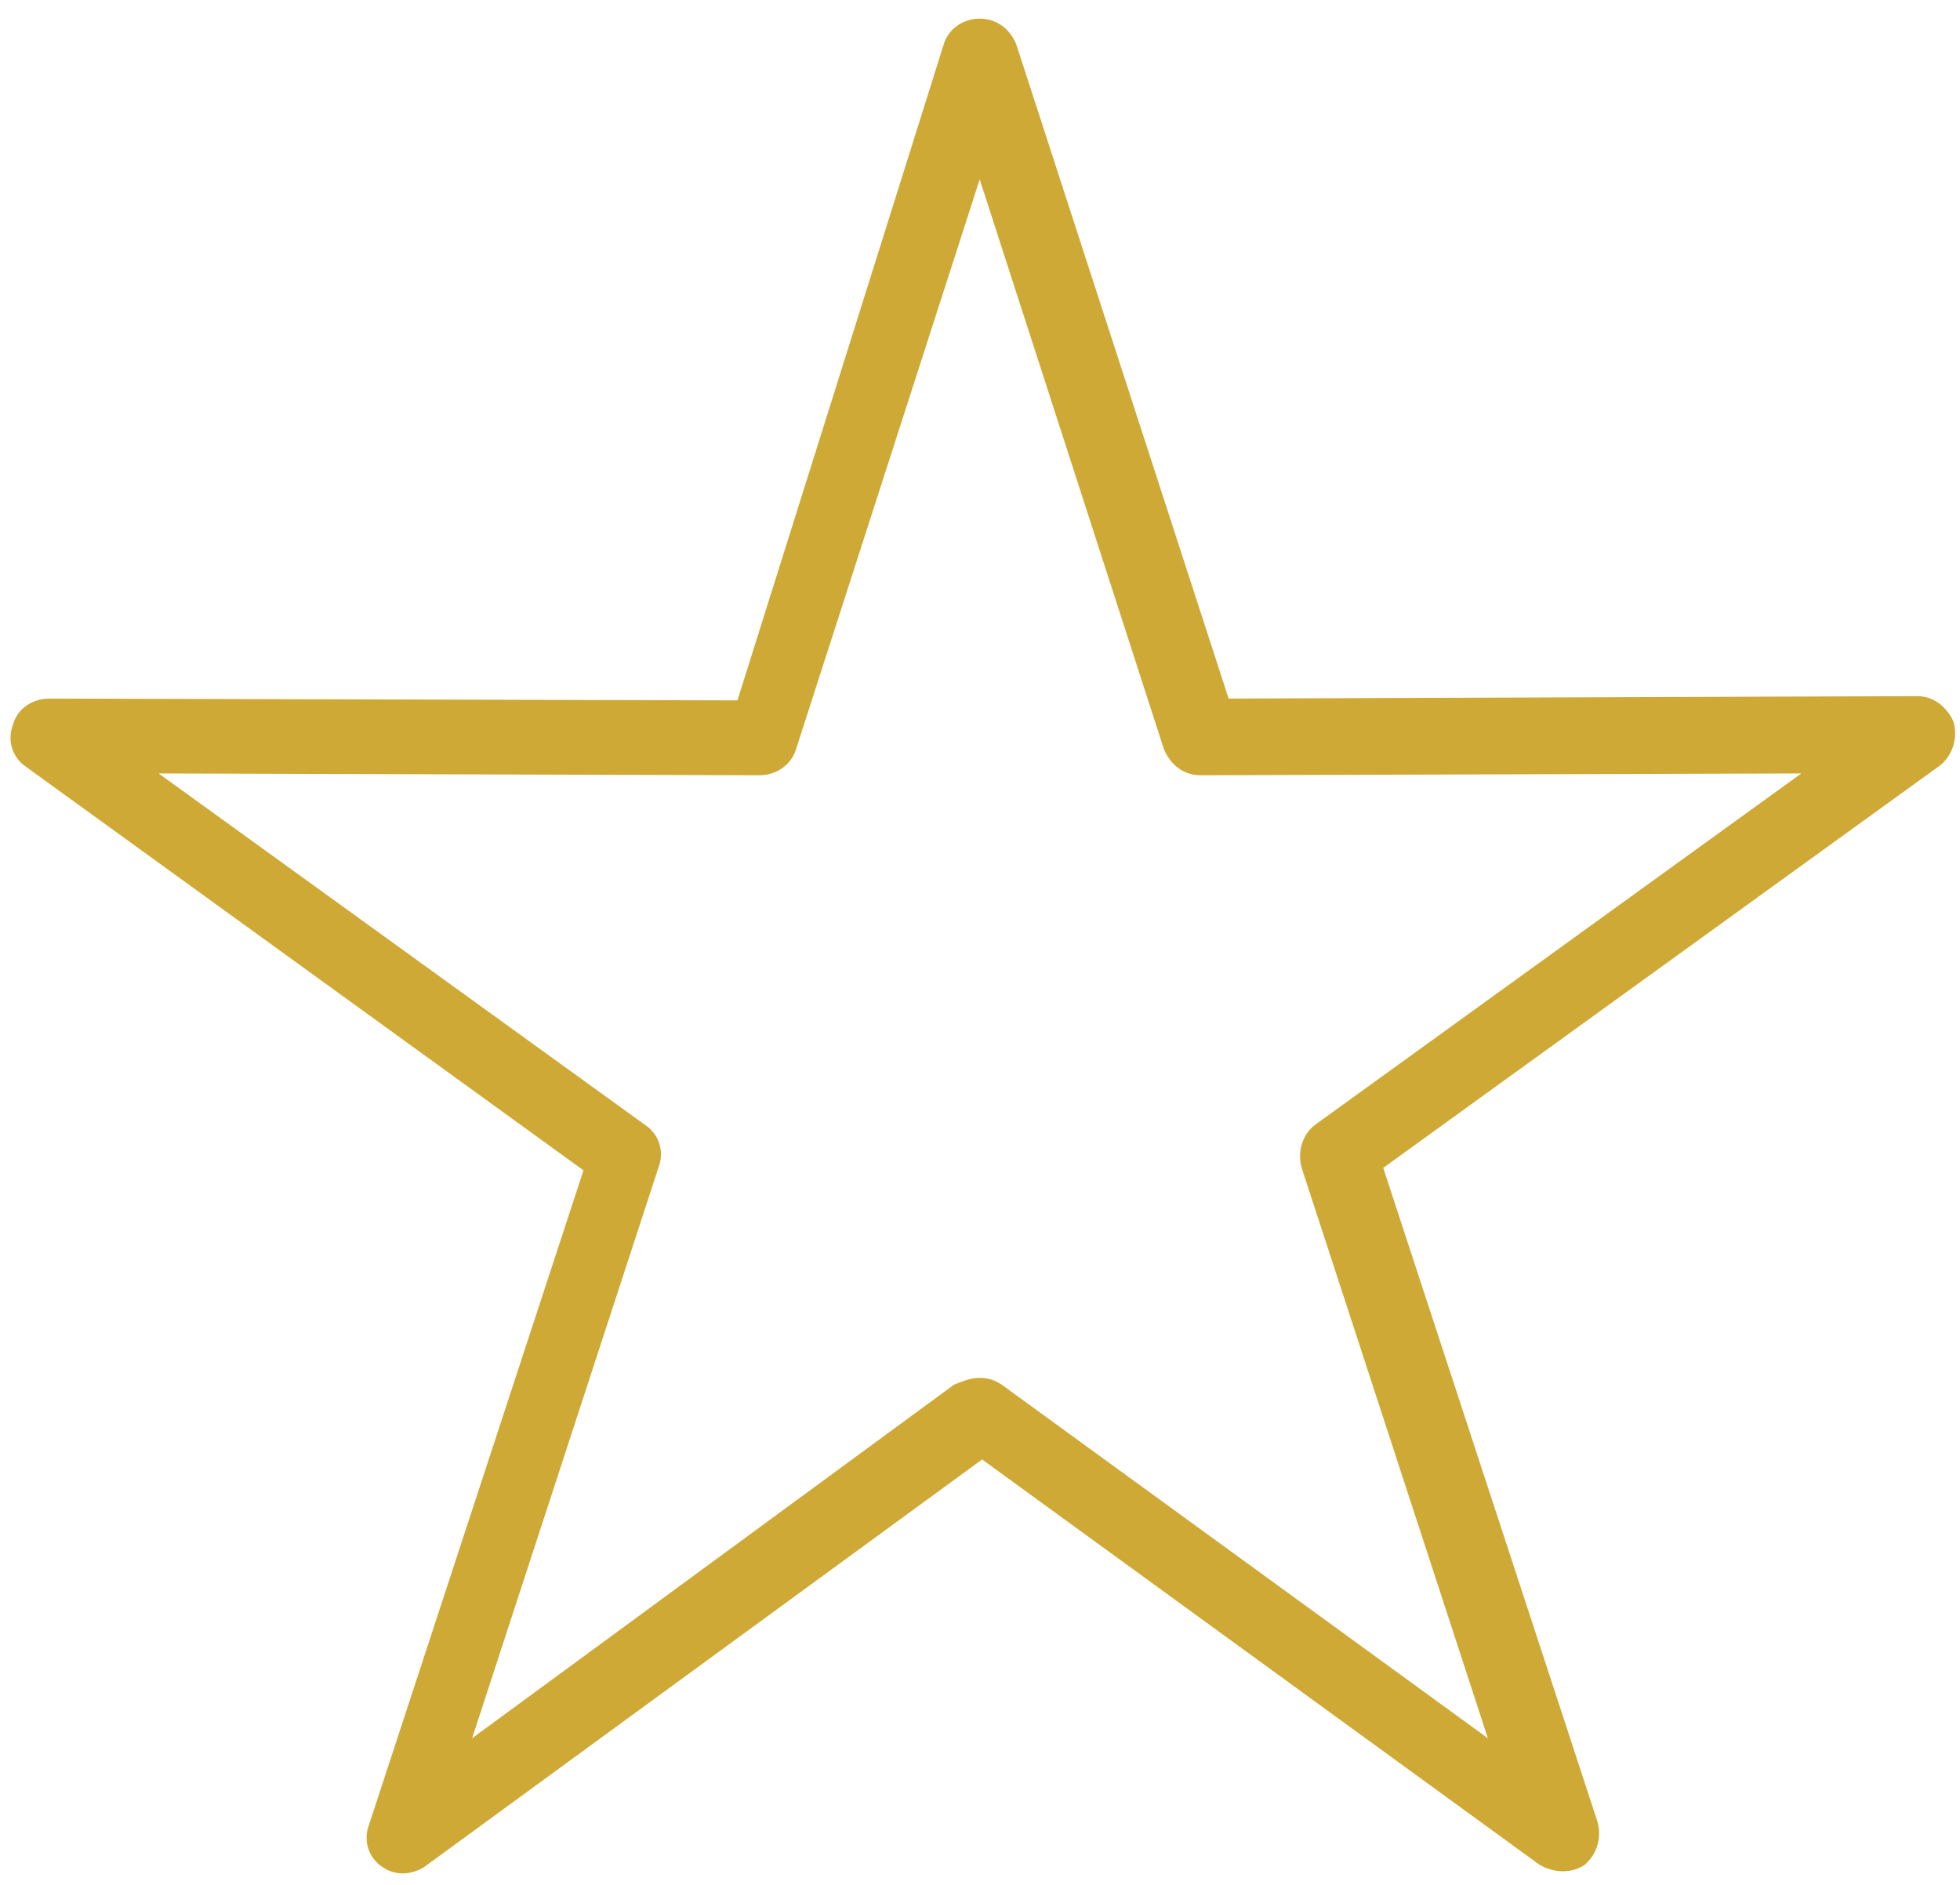 <svg width="52" height="50" viewBox="0 0 52 50" fill="none" xmlns="http://www.w3.org/2000/svg">
<path fill-rule="evenodd" clip-rule="evenodd" d="M10.7 49.696C10.474 49.696 10.296 49.631 10.135 49.518C9.796 49.292 9.618 48.84 9.796 48.388L15.48 31.045L0.688 20.339C0.349 20.113 0.172 19.661 0.349 19.209C0.462 18.805 0.85 18.531 1.318 18.531L19.565 18.579L25.039 1.172C25.152 0.784 25.54 0.494 25.992 0.494C26.46 0.494 26.799 0.784 26.961 1.172L32.596 18.531L50.859 18.466C51.311 18.466 51.65 18.757 51.828 19.144C51.941 19.548 51.828 20 51.489 20.291L36.698 30.98L42.382 48.323C42.495 48.727 42.382 49.179 42.042 49.469C41.703 49.696 41.251 49.696 40.848 49.469L26.056 38.715L11.265 49.518C11.104 49.631 10.861 49.696 10.7 49.696ZM25.992 36.551C26.234 36.551 26.395 36.616 26.573 36.729L39.475 46.111L34.534 30.98C34.421 30.577 34.534 30.125 34.873 29.85L47.791 20.517L31.853 20.565C31.401 20.565 31.062 20.291 30.884 19.887L25.992 4.757L21.115 19.887C20.986 20.291 20.598 20.565 20.146 20.565L4.209 20.517L17.127 29.85C17.466 30.076 17.643 30.528 17.466 30.98L12.525 46.111L25.314 36.729C25.604 36.616 25.766 36.551 25.992 36.551Z" fill="#CFA935"/>
</svg>
